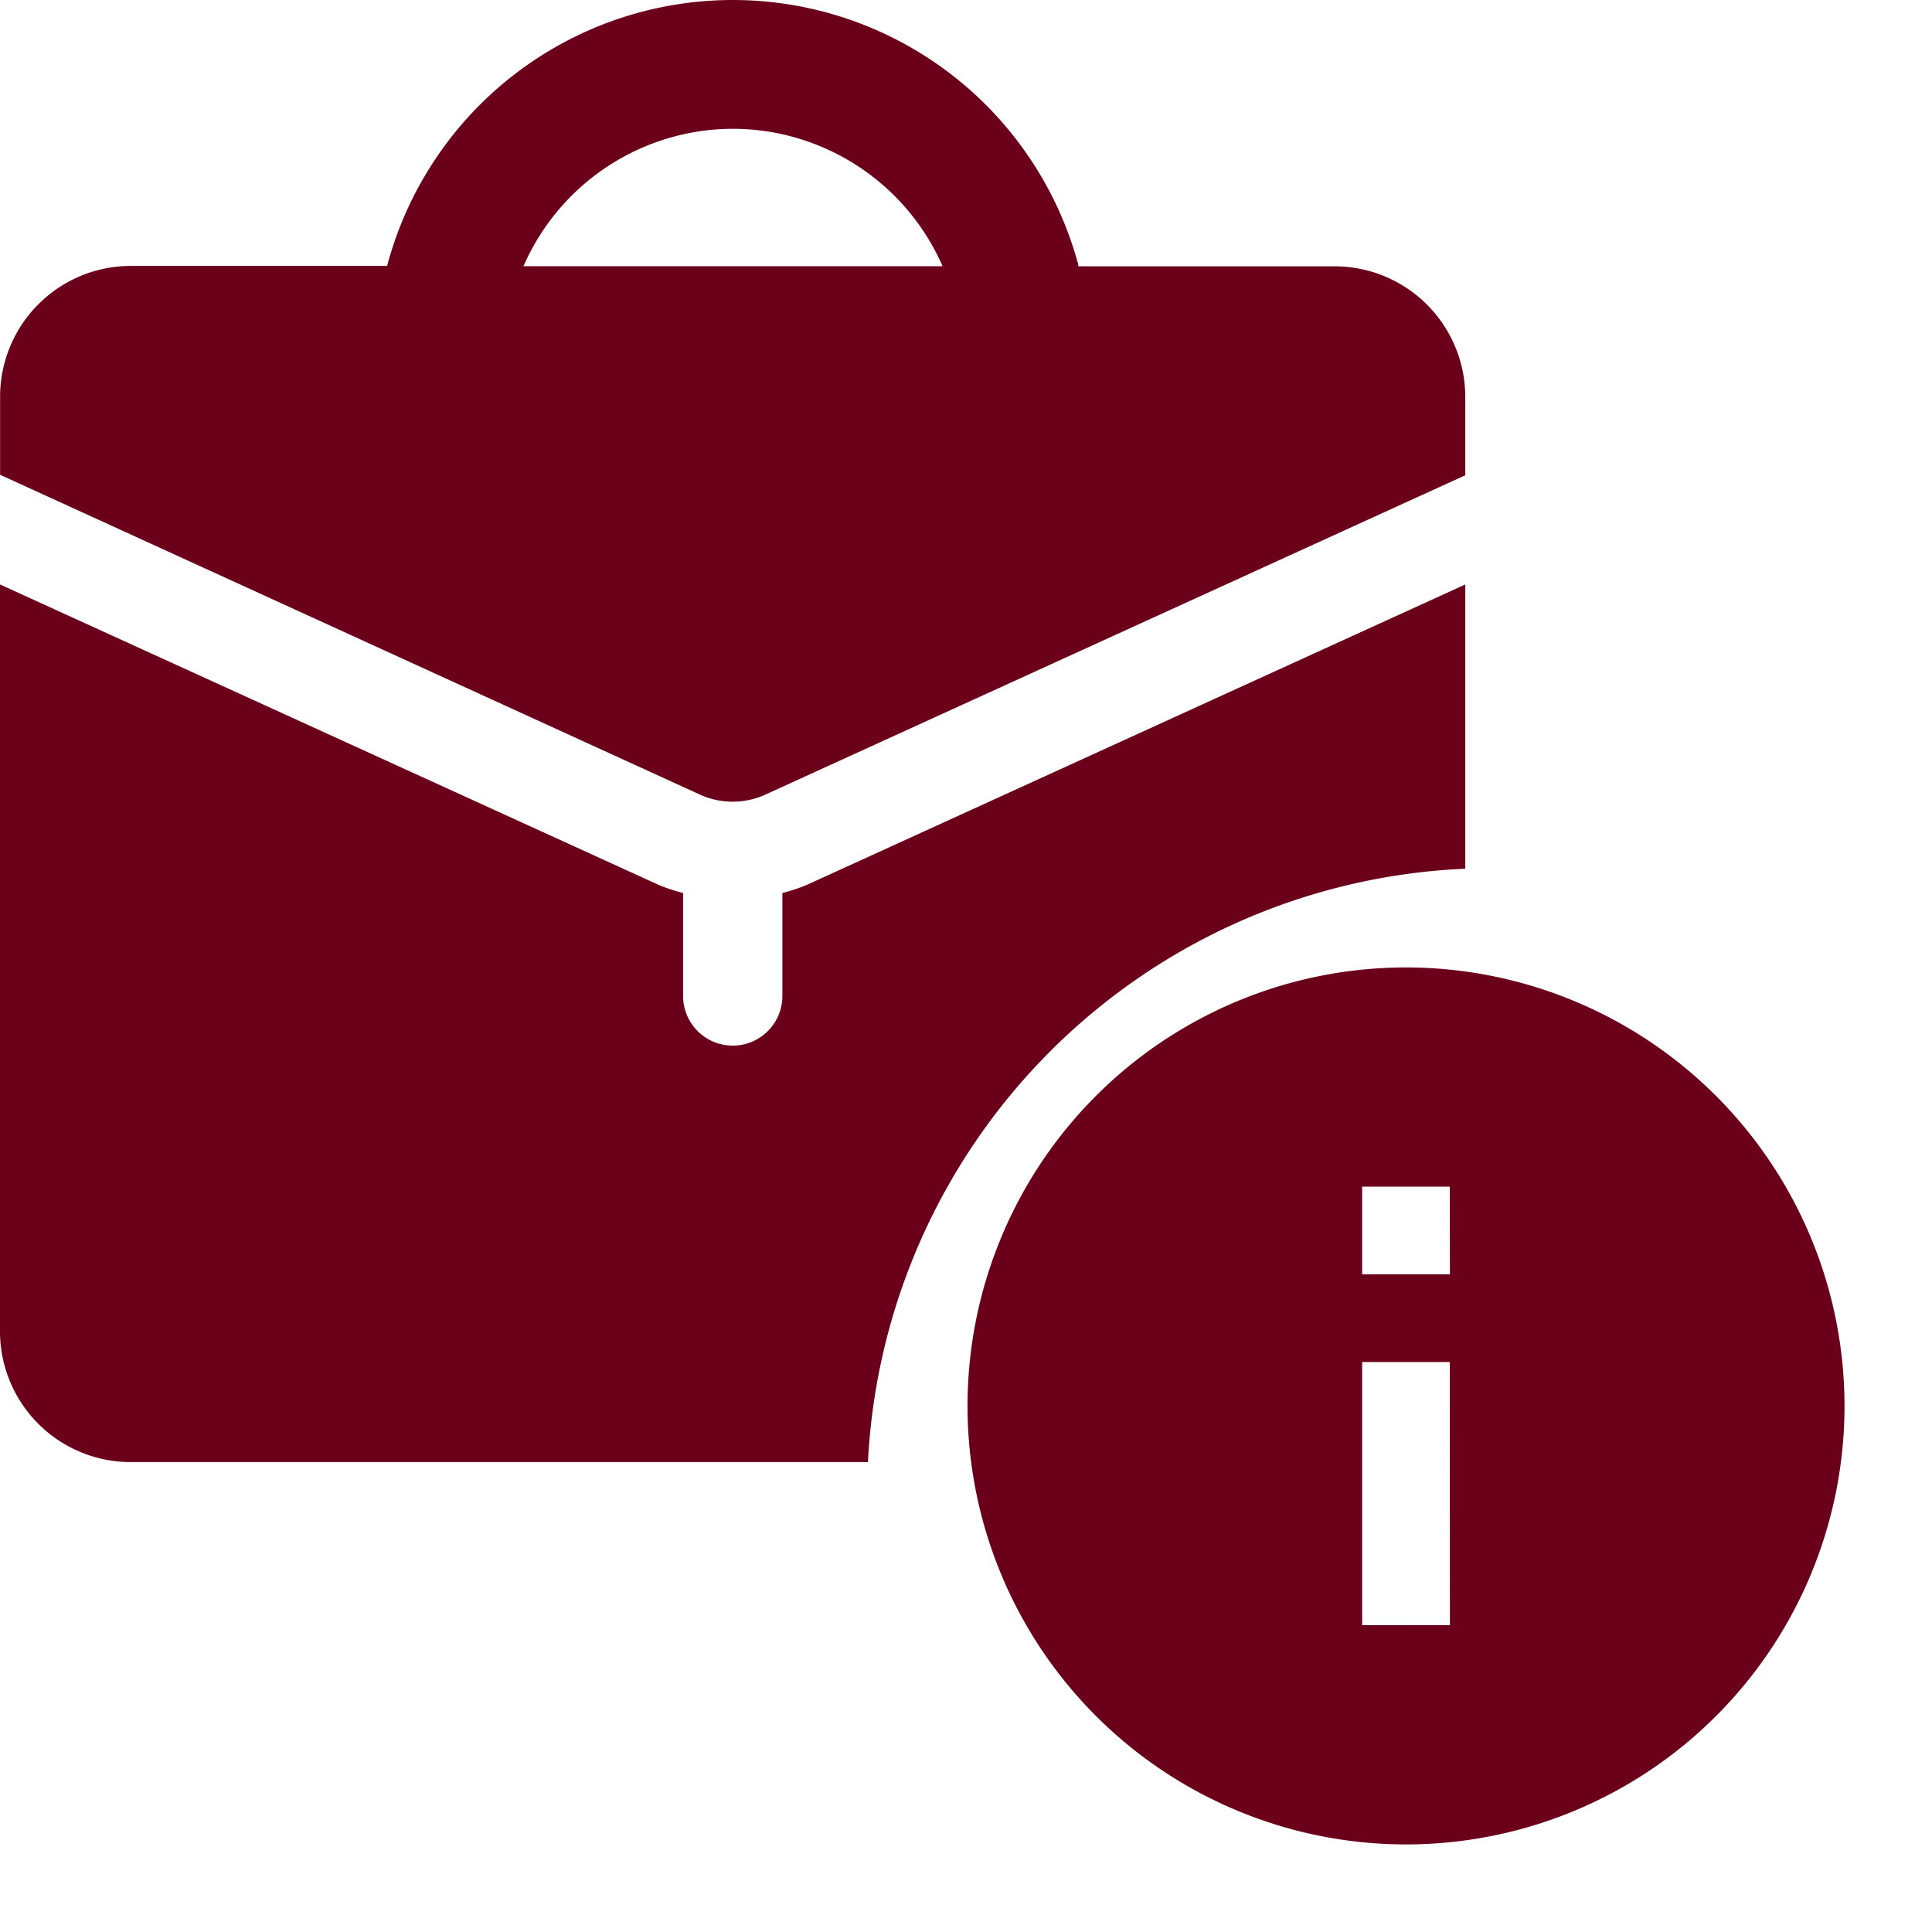 <svg xmlns="http://www.w3.org/2000/svg" width="20.118" height="20.117" viewBox="0 0 20.118 20.117">
  <g id="Group_49" data-name="Group 49" transform="translate(-48.402 -394.598)">
    <g id="Employee_searching" transform="translate(48.402 394.598)">
      <path id="Path_83" data-name="Path 83" d="M17.23,20.4V17.44l-6.858,3.129a1.84,1.84,0,0,1-.253.084v1.072a.517.517,0,0,1-1.034,0V20.653a1.848,1.848,0,0,1-.253-.084L1.972,17.44v7.779a1.362,1.362,0,0,0,1.36,1.36H11.01A6.51,6.51,0,0,1,17.23,20.4Z" transform="translate(-1.972 -11.354)" fill="#6a0019"/>
      <path id="Path_84" data-name="Path 84" d="M9.942,9.833,17.23,6.508V5.692a1.362,1.362,0,0,0-1.36-1.36H13.2c0-.015,0-.03-.008-.046a3.725,3.725,0,0,0-7.189.042v0H3.333a1.362,1.362,0,0,0-1.36,1.36v.815L9.26,9.833A.821.821,0,0,0,9.942,9.833ZM9.606,2.9a2.388,2.388,0,0,1,2.181,1.431H7.423A2.384,2.384,0,0,1,9.606,2.9Z" transform="translate(-1.972 -1.559)" fill="#6a0019"/>
    </g>
    <g id="info_black_24dp" transform="translate(57.566 403.761)">
      <path id="Path_241" data-name="Path 241" d="M0,0H10.954V10.954H0Z" fill="none"/>
      <path id="Path_242" data-name="Path 242" d="M6.566,2a4.566,4.566,0,1,0,4.566,4.566A4.568,4.568,0,0,0,6.566,2Zm.457,6.849H6.109V6.109h.913Zm0-3.653H6.109V4.283h.913Z" transform="translate(-1.089 -1.089)" fill="#6a0019"/>
    </g>
  </g>
</svg>
